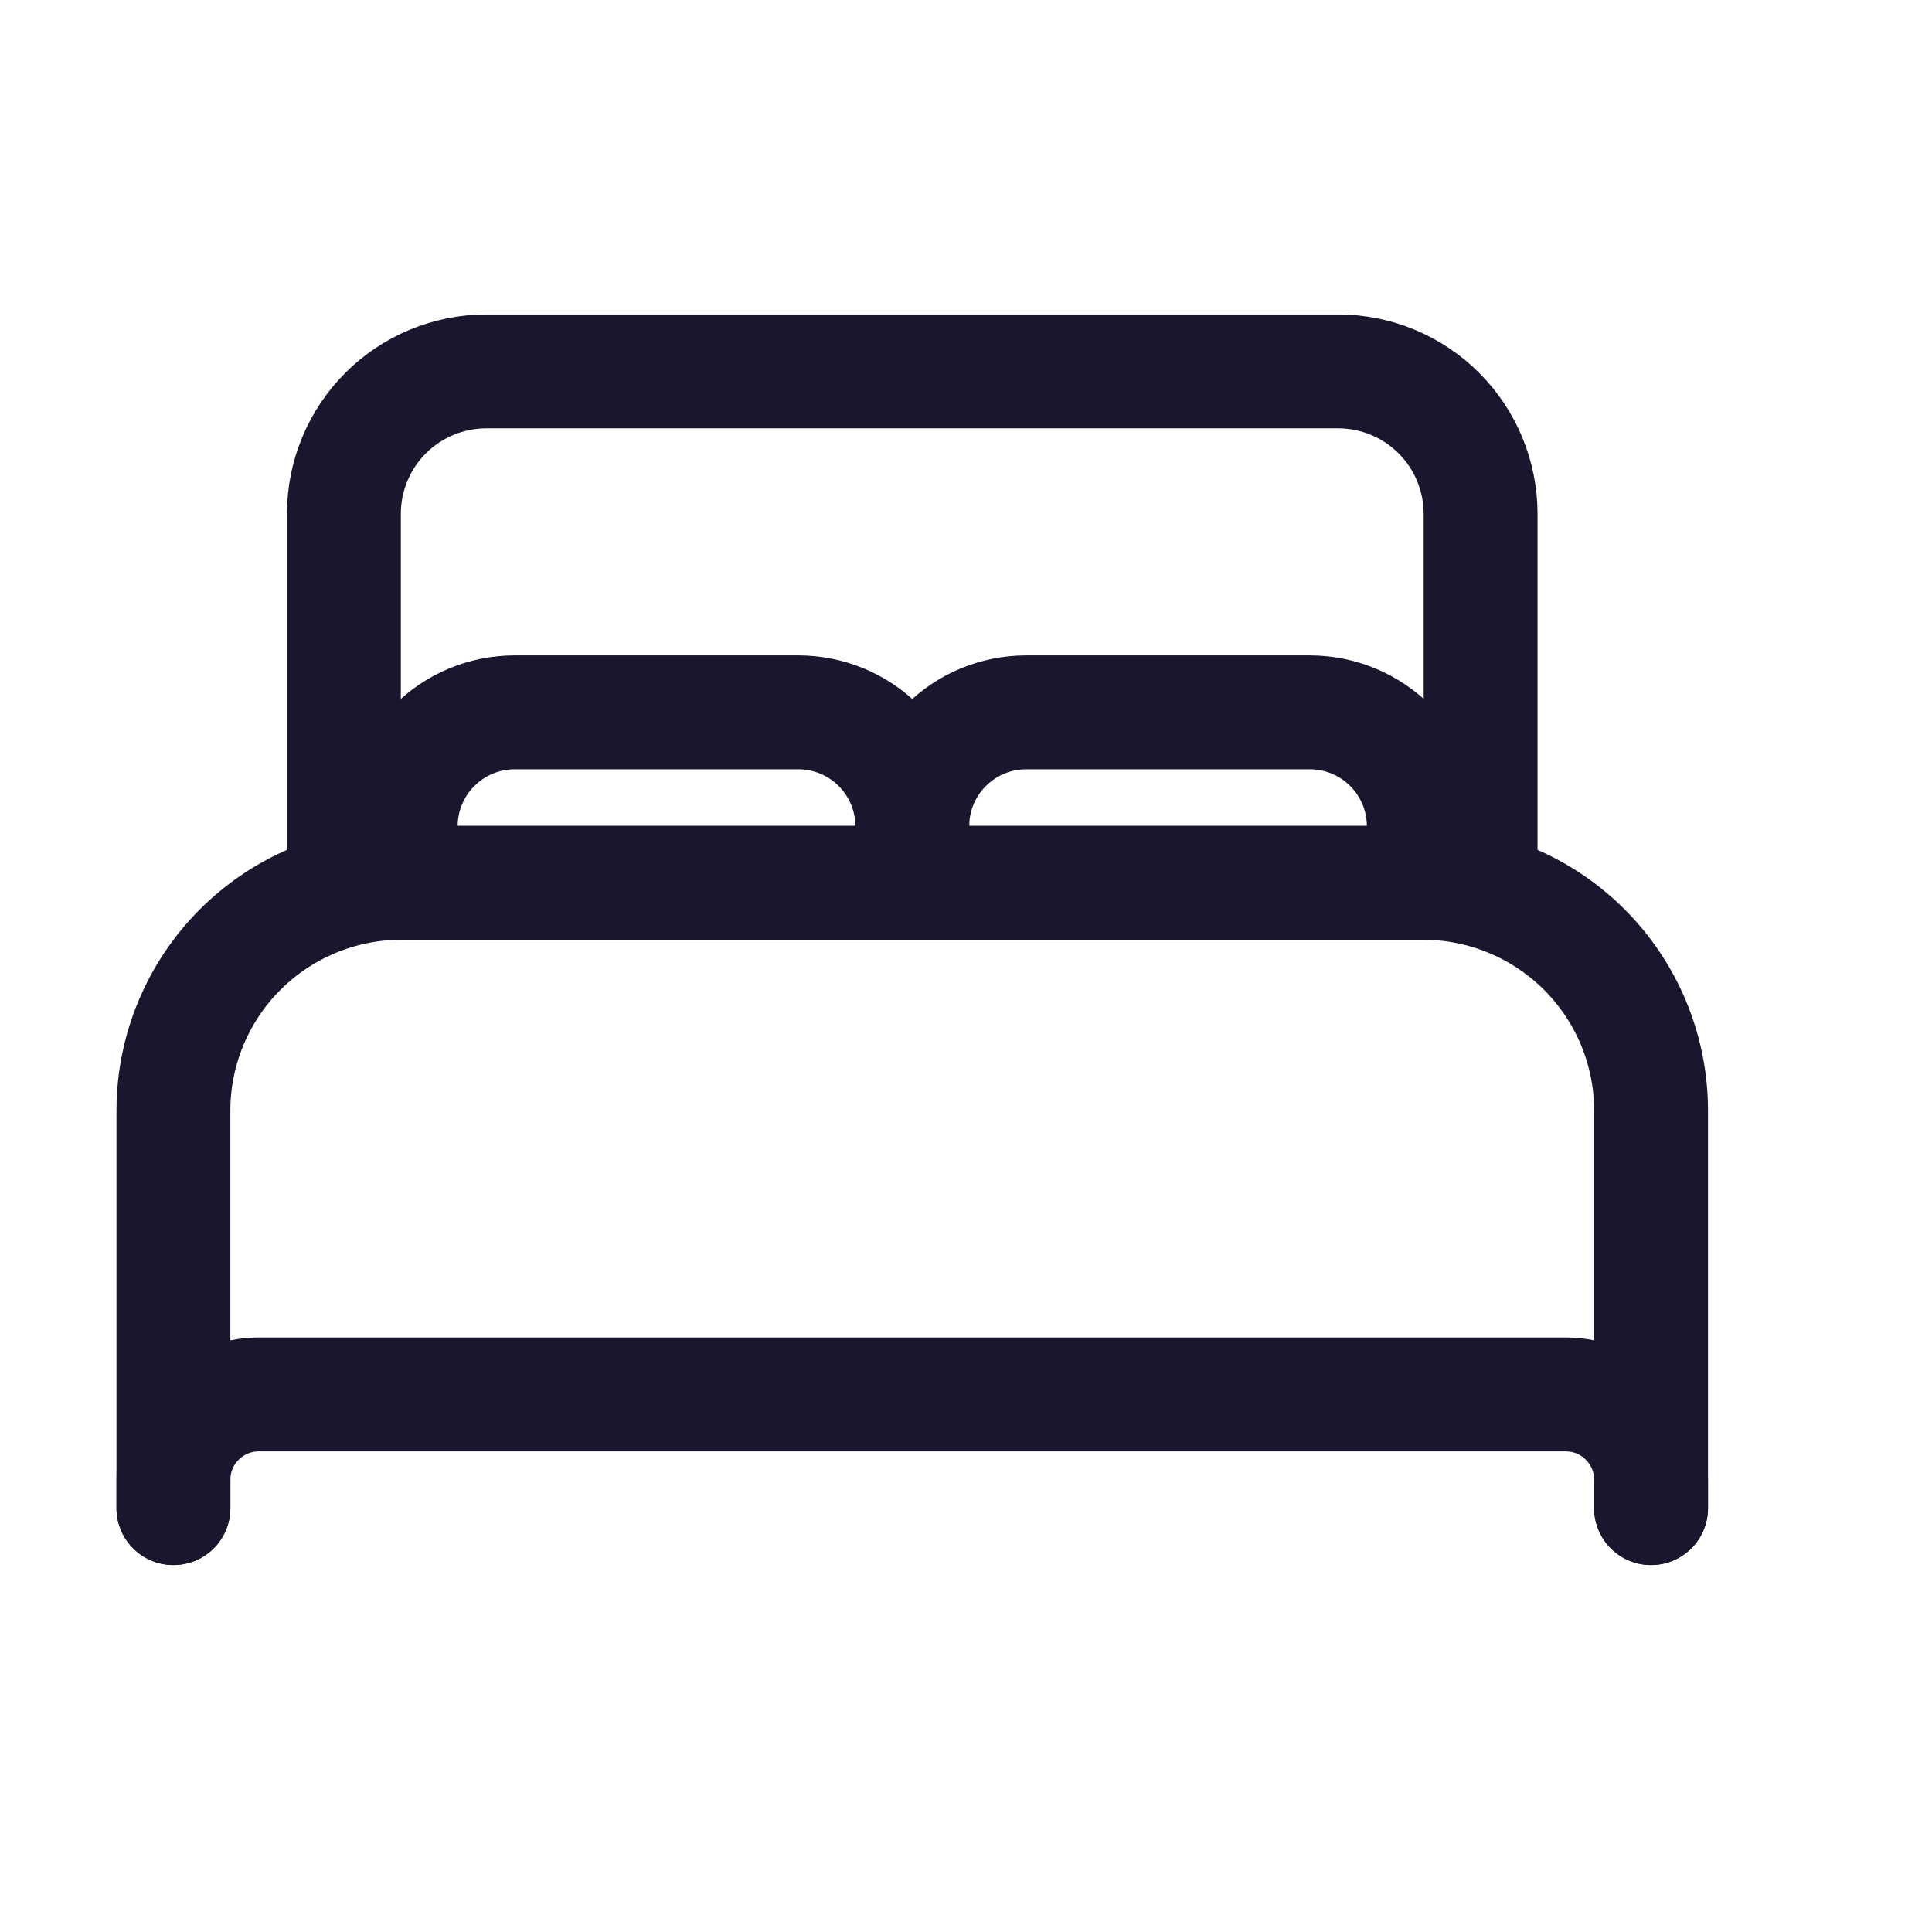 <svg width="17" height="17" viewBox="0 0 17 17" fill="none" xmlns="http://www.w3.org/2000/svg">
<path d="M12.028 7.769H3.026V4.518C3.027 4.187 3.159 3.869 3.393 3.635C3.627 3.401 3.945 3.269 4.276 3.268H11.778C12.109 3.269 12.427 3.401 12.661 3.635C12.895 3.869 13.027 4.187 13.028 4.518V7.769H12.028Z" stroke="#1A162E" stroke-width="1.002" stroke-linecap="round" stroke-linejoin="round"/>
<path d="M1.526 13.27V9.769C1.527 9.239 1.738 8.731 2.113 8.356C2.488 7.981 2.996 7.77 3.526 7.768H12.528C13.058 7.77 13.566 7.981 13.941 8.356C14.316 8.731 14.527 9.239 14.528 9.769V13.27" stroke="#1A162E" stroke-width="1.002" stroke-linecap="round" stroke-linejoin="round"/>
<path d="M1.526 13.27V13.02C1.526 12.821 1.605 12.63 1.746 12.49C1.887 12.349 2.077 12.27 2.276 12.27H13.778C13.977 12.27 14.168 12.349 14.308 12.49C14.449 12.63 14.528 12.821 14.528 13.02V13.27" stroke="#1A162E" stroke-width="1.002" stroke-linecap="round" stroke-linejoin="round"/>
<path d="M3.526 7.768V7.268C3.527 7.003 3.632 6.749 3.82 6.562C4.007 6.374 4.261 6.269 4.526 6.268H7.027C7.292 6.269 7.546 6.374 7.734 6.562C7.921 6.749 8.027 7.003 8.028 7.268V7.768" stroke="#1A162E" stroke-width="1.002" stroke-linecap="round" stroke-linejoin="round"/>
<path d="M8.027 7.768V7.268C8.028 7.003 8.133 6.749 8.321 6.562C8.508 6.374 8.762 6.269 9.027 6.268H11.528C11.793 6.269 12.047 6.374 12.235 6.562C12.422 6.749 12.528 7.003 12.528 7.268V7.768" stroke="#1A162E" stroke-width="1.002" stroke-linecap="round" stroke-linejoin="round"/>
</svg>
